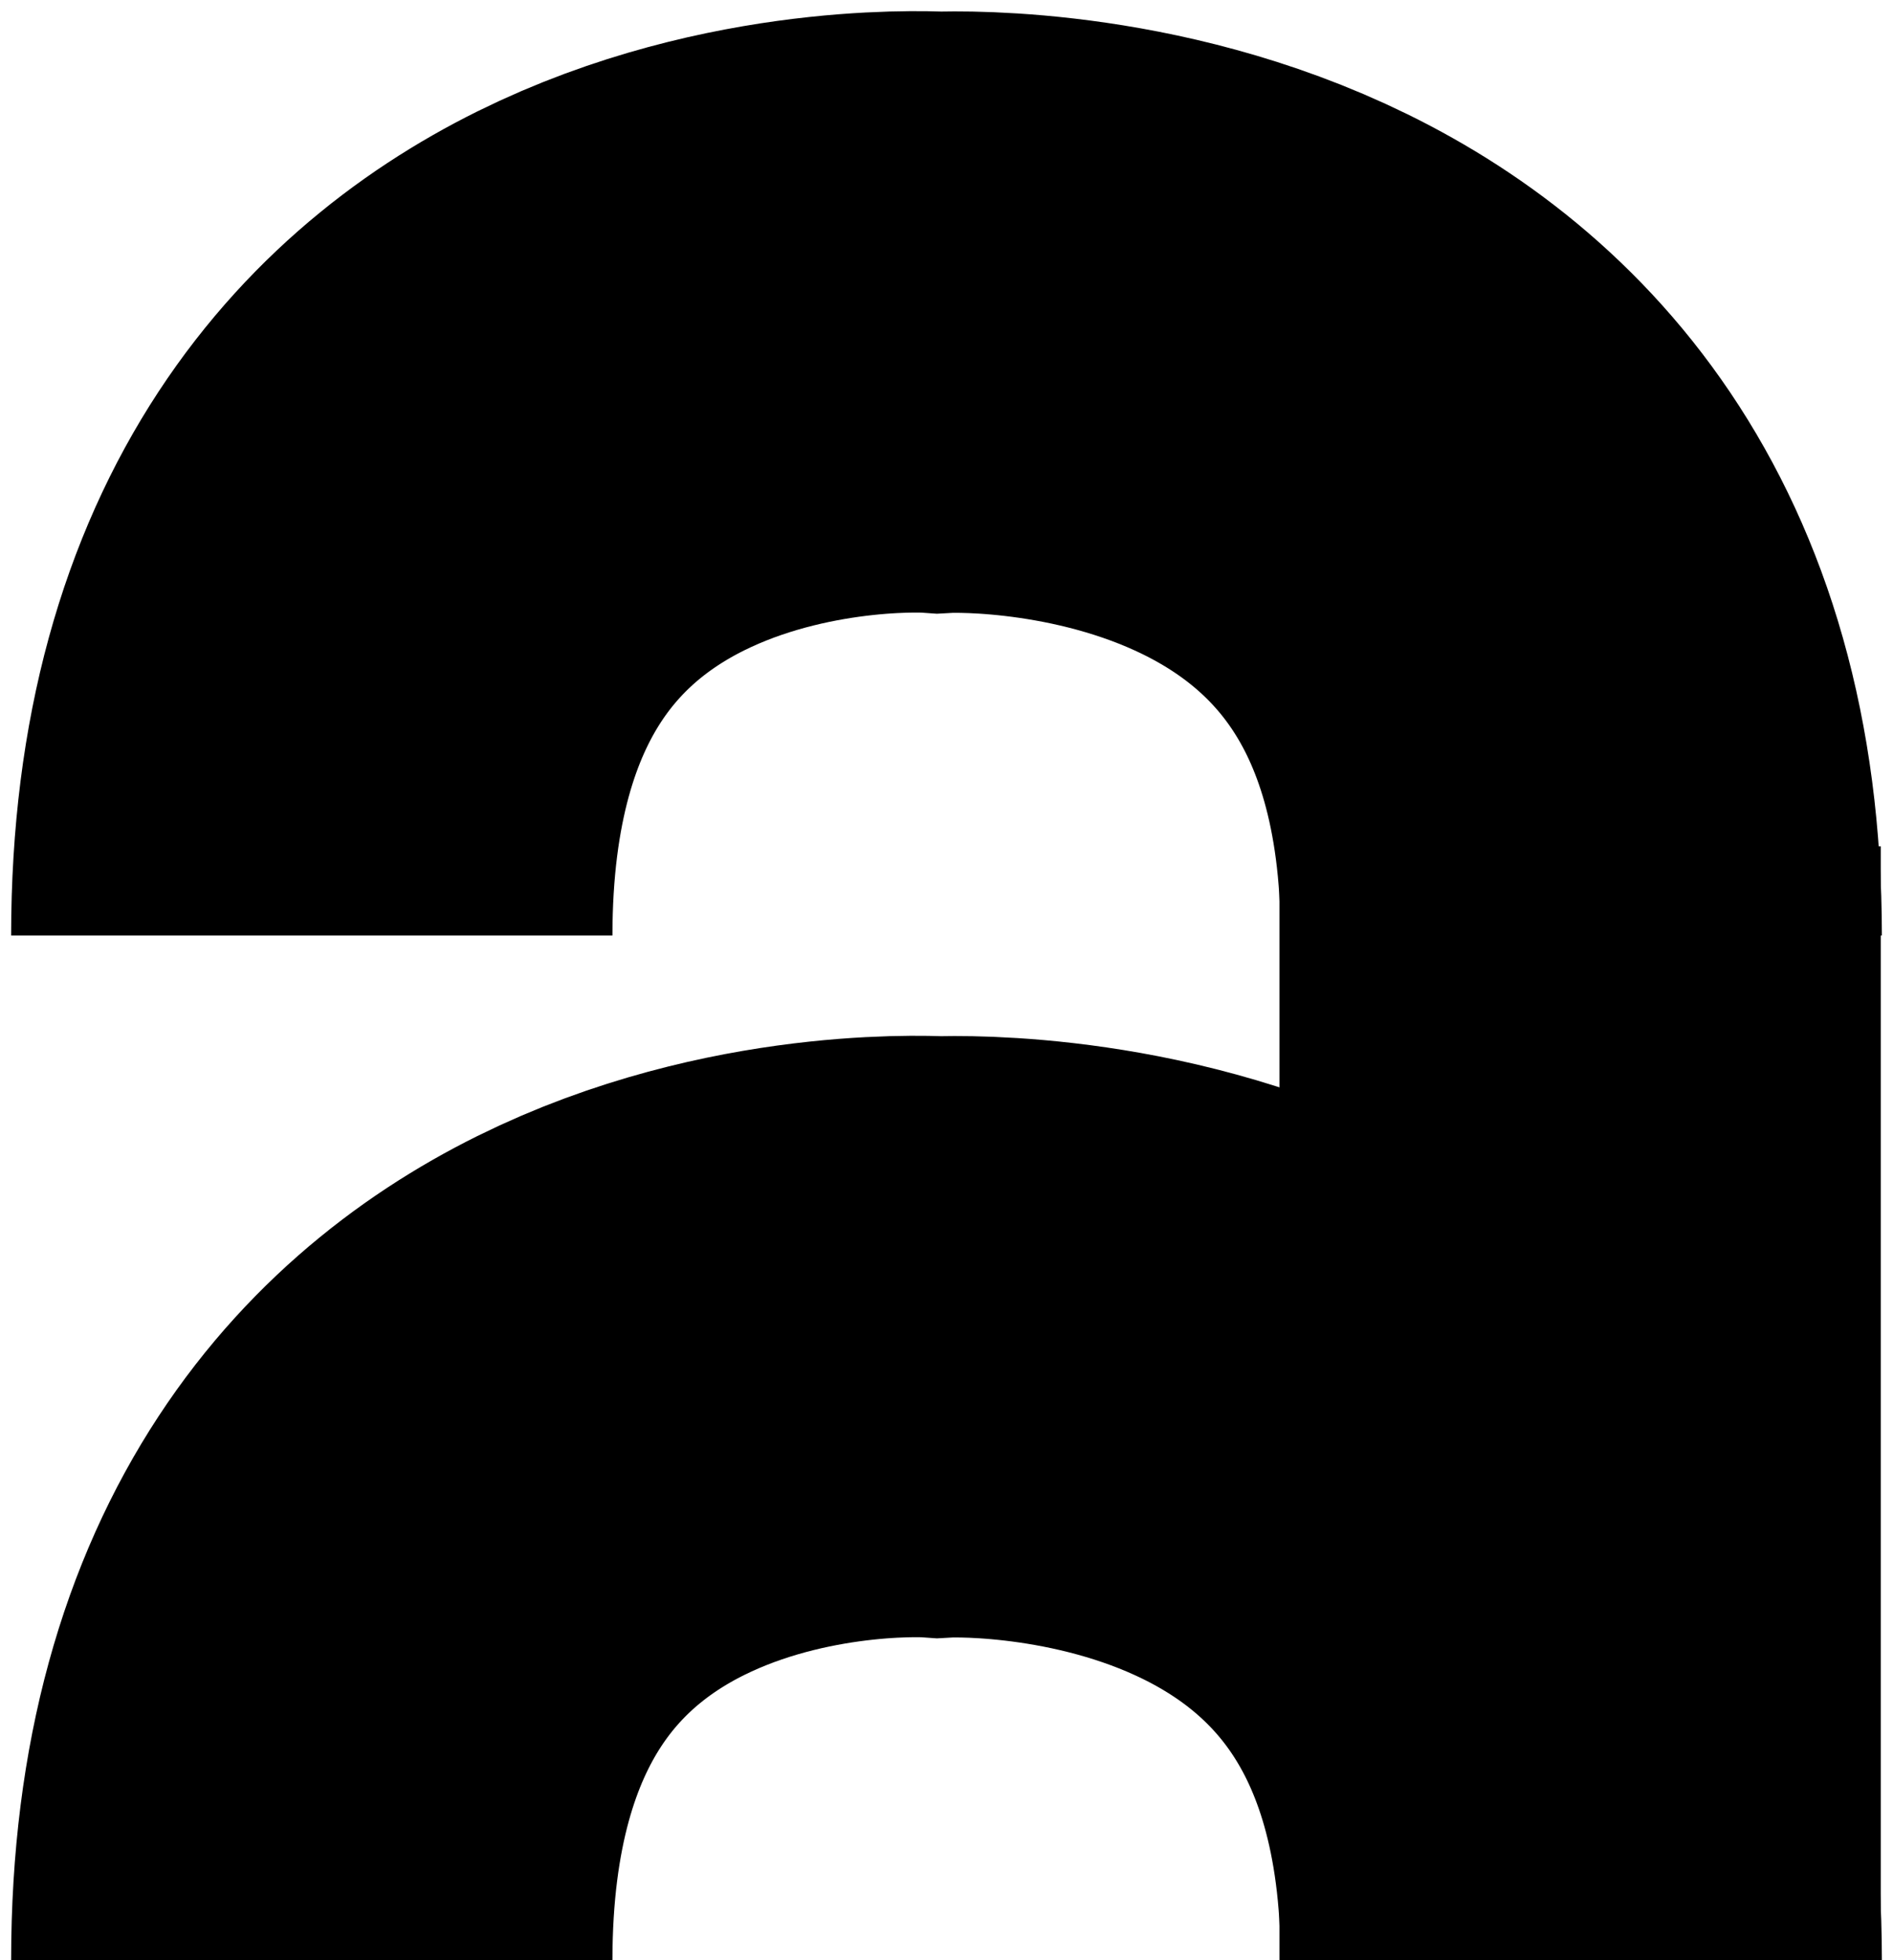 <svg width="85" height="88" viewBox="0 0 85 88" fill="none" xmlns="http://www.w3.org/2000/svg">
<path d="M71 88C71 58.451 42.169 60.027 42.169 60.027C42.169 60.027 14 58.057 14 88" stroke="black" stroke-width="27"/>
<path d="M71 42C71 12.451 42.169 14.027 42.169 14.027C42.169 14.027 14 12.057 14 42" stroke="black" stroke-width="27"/>
<line x1="70.95" y1="37.995" x2="70.95" y2="87.995" stroke="black" stroke-width="27"/>
</svg>
